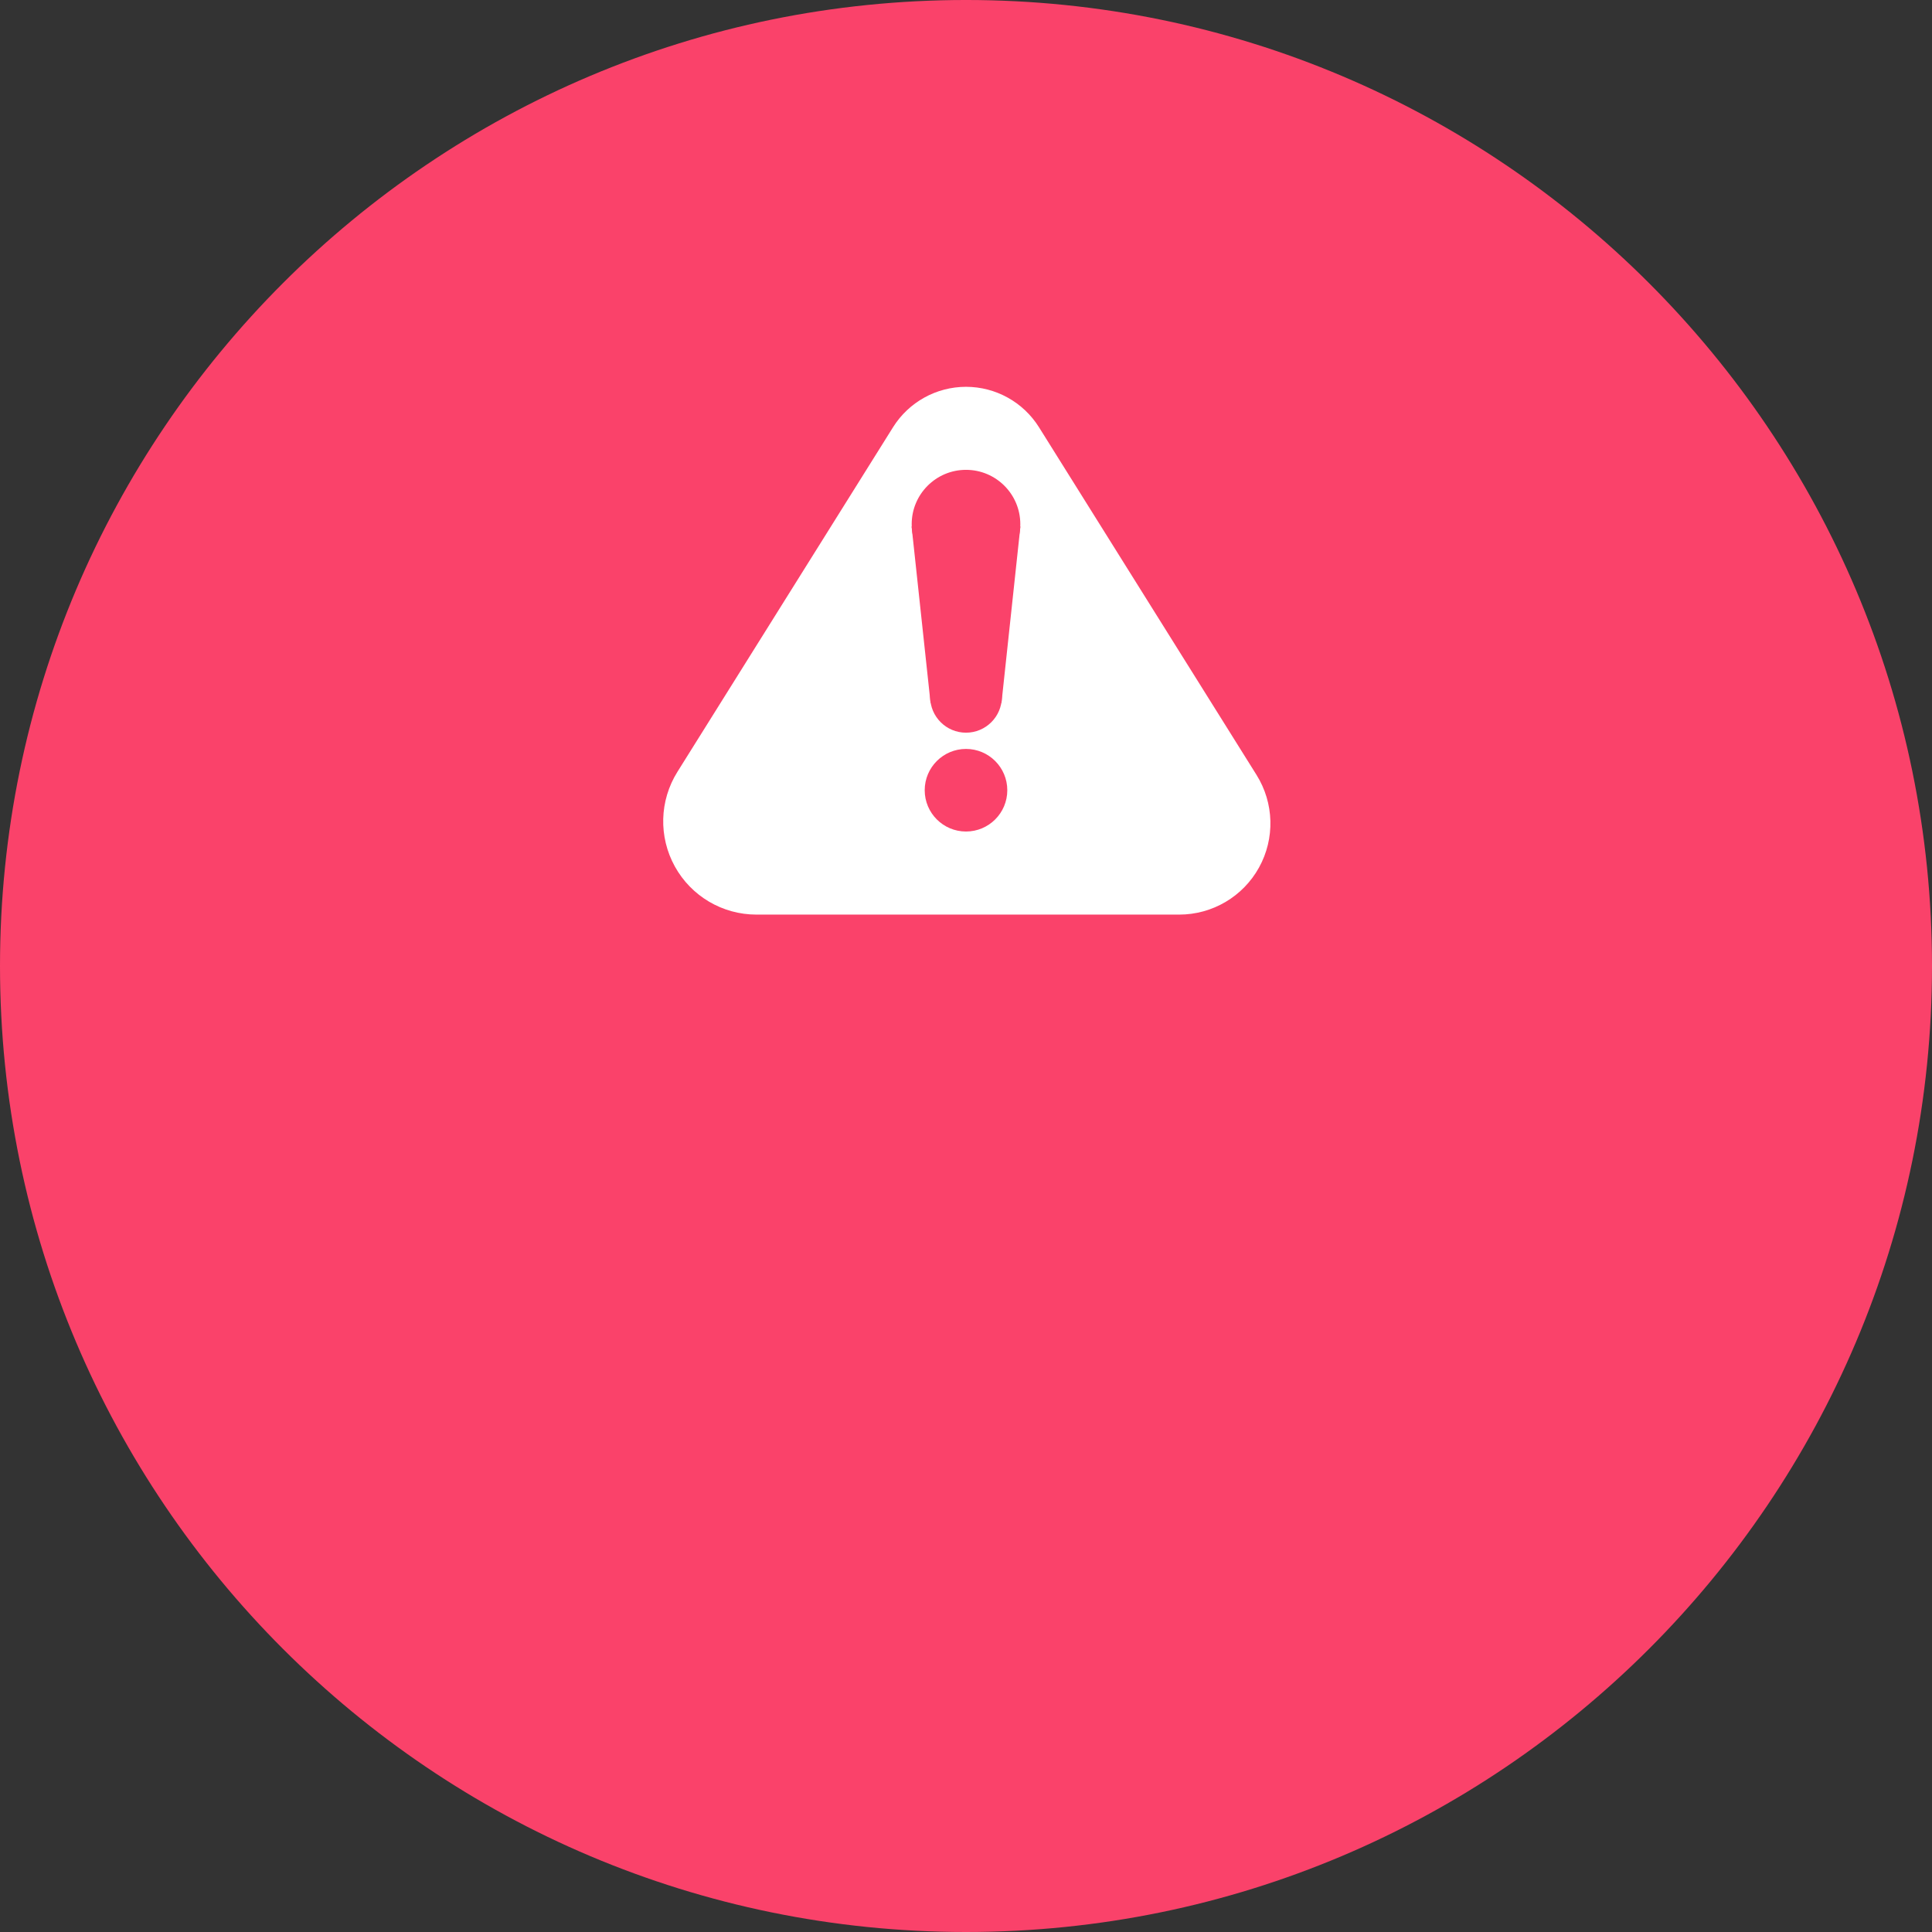 <?xml version="1.0" encoding="UTF-8" standalone="no" ?>
<!DOCTYPE svg PUBLIC "-//W3C//DTD SVG 1.1//EN" "http://www.w3.org/Graphics/SVG/1.1/DTD/svg11.dtd">
<svg xmlns="http://www.w3.org/2000/svg" xmlns:xlink="http://www.w3.org/1999/xlink" version="1.1" width="279.953" height="279.953" viewBox="180.023 175.574 279.953 279.953" xml:space="preserve">
<rect x="180.023" y="175.574" width="279.953" height="279.953" fill="#333333" stroke="none"/>
<desc>Created with Fabric.js 5.3.0</desc>
<defs>
</defs>
<g transform="matrix(3.775 0 0 3.775 320 315.55)" id="_QbCXOSDBU23u_Slh9c6y"  >
<path style="stroke: rgb(206,163,69); stroke-width: 0; stroke-dasharray: none; stroke-linecap: butt; stroke-dashoffset: 0; stroke-linejoin: miter; stroke-miterlimit: 4; fill: #fa426a; fill-rule: nonzero; opacity: 1;"  transform=" translate(0, 0)" d="M 0 -37.08 C 20.468 -37.08 37.08 -20.468 37.08 0 C 37.08 20.468 20.468 37.08 0 37.08 C -20.468 37.08 -37.08 20.468 -37.08 0 C -37.08 -20.468 -20.468 -37.08 0 -37.08 z" stroke-linecap="round" />
</g>
<g transform="matrix(1.369 0 0 1.094 320.117 269.863)" id="TQDAAKEH7J_KJ07Lf-SdK"  >
<path style="stroke: none; stroke-width: 1; stroke-dasharray: none; stroke-linecap: butt; stroke-dashoffset: 0; stroke-linejoin: miter; stroke-miterlimit: 4; fill: rgb(255,255,255); fill-rule: nonzero; opacity: 1;"  transform=" translate(0, 0)" d="M 19.915 -5.047 L 30.665 16.453 L 30.665 16.453 C 32.527 20.178 32.628 24.876 30.928 28.721 C 29.228 32.566 25.994 34.953 22.485 34.953 L -0.085 34.953 L -22.273 34.953 L -22.273 34.953 C -25.86 34.953 -29.164 32.514 -30.901 28.584 C -32.639 24.655 -32.536 19.854 -30.632 16.047 L -20.085 -5.047 L -7.811 -29.595 L -7.811 -29.595 C -6.145 -32.928 -3.226 -34.953 -0.085 -34.953 C 3.055 -34.953 5.974 -32.928 7.641 -29.595 z" stroke-linecap="round" />
</g>
<g transform="matrix(-0.197 0 0 0.341 320 264.652)" id="Pfzv4tW_kJVZ40MctKE1J"  >
<path style="stroke: rgb(122,182,242); stroke-width: 0; stroke-dasharray: none; stroke-linecap: butt; stroke-dashoffset: 0; stroke-linejoin: miter; stroke-miterlimit: 4; fill: #fa426a; fill-rule: nonzero; opacity: 1;"  transform=" translate(0, 0)" d="M -40.013 -37.474 L 40.013 -37.474 L 26.077 37.474 L -26.102 37.474 z" stroke-linecap="round" />
</g>
<g transform="matrix(-0.277 0 0 0.277 320 262.699)" id="Md7ZaGad0u2GeMW6WyA6W"  >
<path style="stroke: rgb(190,162,182); stroke-width: 0; stroke-dasharray: none; stroke-linecap: butt; stroke-dashoffset: 0; stroke-linejoin: miter; stroke-miterlimit: 4; fill: #fa426a; fill-rule: nonzero; opacity: 1;"  transform=" translate(0, 0)" d="M 0 31.25 C 10.35 31.25 18.75 39.65 18.75 50 C 18.75 60.35 10.35 68.75 0 68.75 C -10.35 68.75 -18.75 60.35 -18.75 50 C -18.75 39.65 -10.35 31.25 0 31.25 z M 0 -68.75 C 15.682 -68.75 28.409 -56.023 28.409 -40.341 C 28.409 -24.659 15.682 -11.932 0 -11.932 C -15.682 -11.932 -28.409 -24.659 -28.409 -40.341 C -28.409 -56.023 -15.682 -68.75 0 -68.75 z" stroke-linecap="round" />
</g>
<g transform="matrix(-0.146 0 0 0.146 320 290.08)" id="WH-3UlRY-jvfn5YMyUnsn"  >
<path style="stroke: rgb(131,150,53); stroke-width: 0; stroke-dasharray: none; stroke-linecap: butt; stroke-dashoffset: 0; stroke-linejoin: miter; stroke-miterlimit: 4; fill: #fa426a; fill-rule: nonzero; opacity: 1;"  transform=" translate(0, 0)" d="M 0 -40.984 C 22.623 -40.984 40.984 -22.623 40.984 0 C 40.984 22.623 22.623 40.984 0 40.984 C -22.623 40.984 -40.984 22.623 -40.984 0 C -40.984 -22.623 -22.623 -40.984 0 -40.984 z" stroke-linecap="round" />
</g>
</svg>